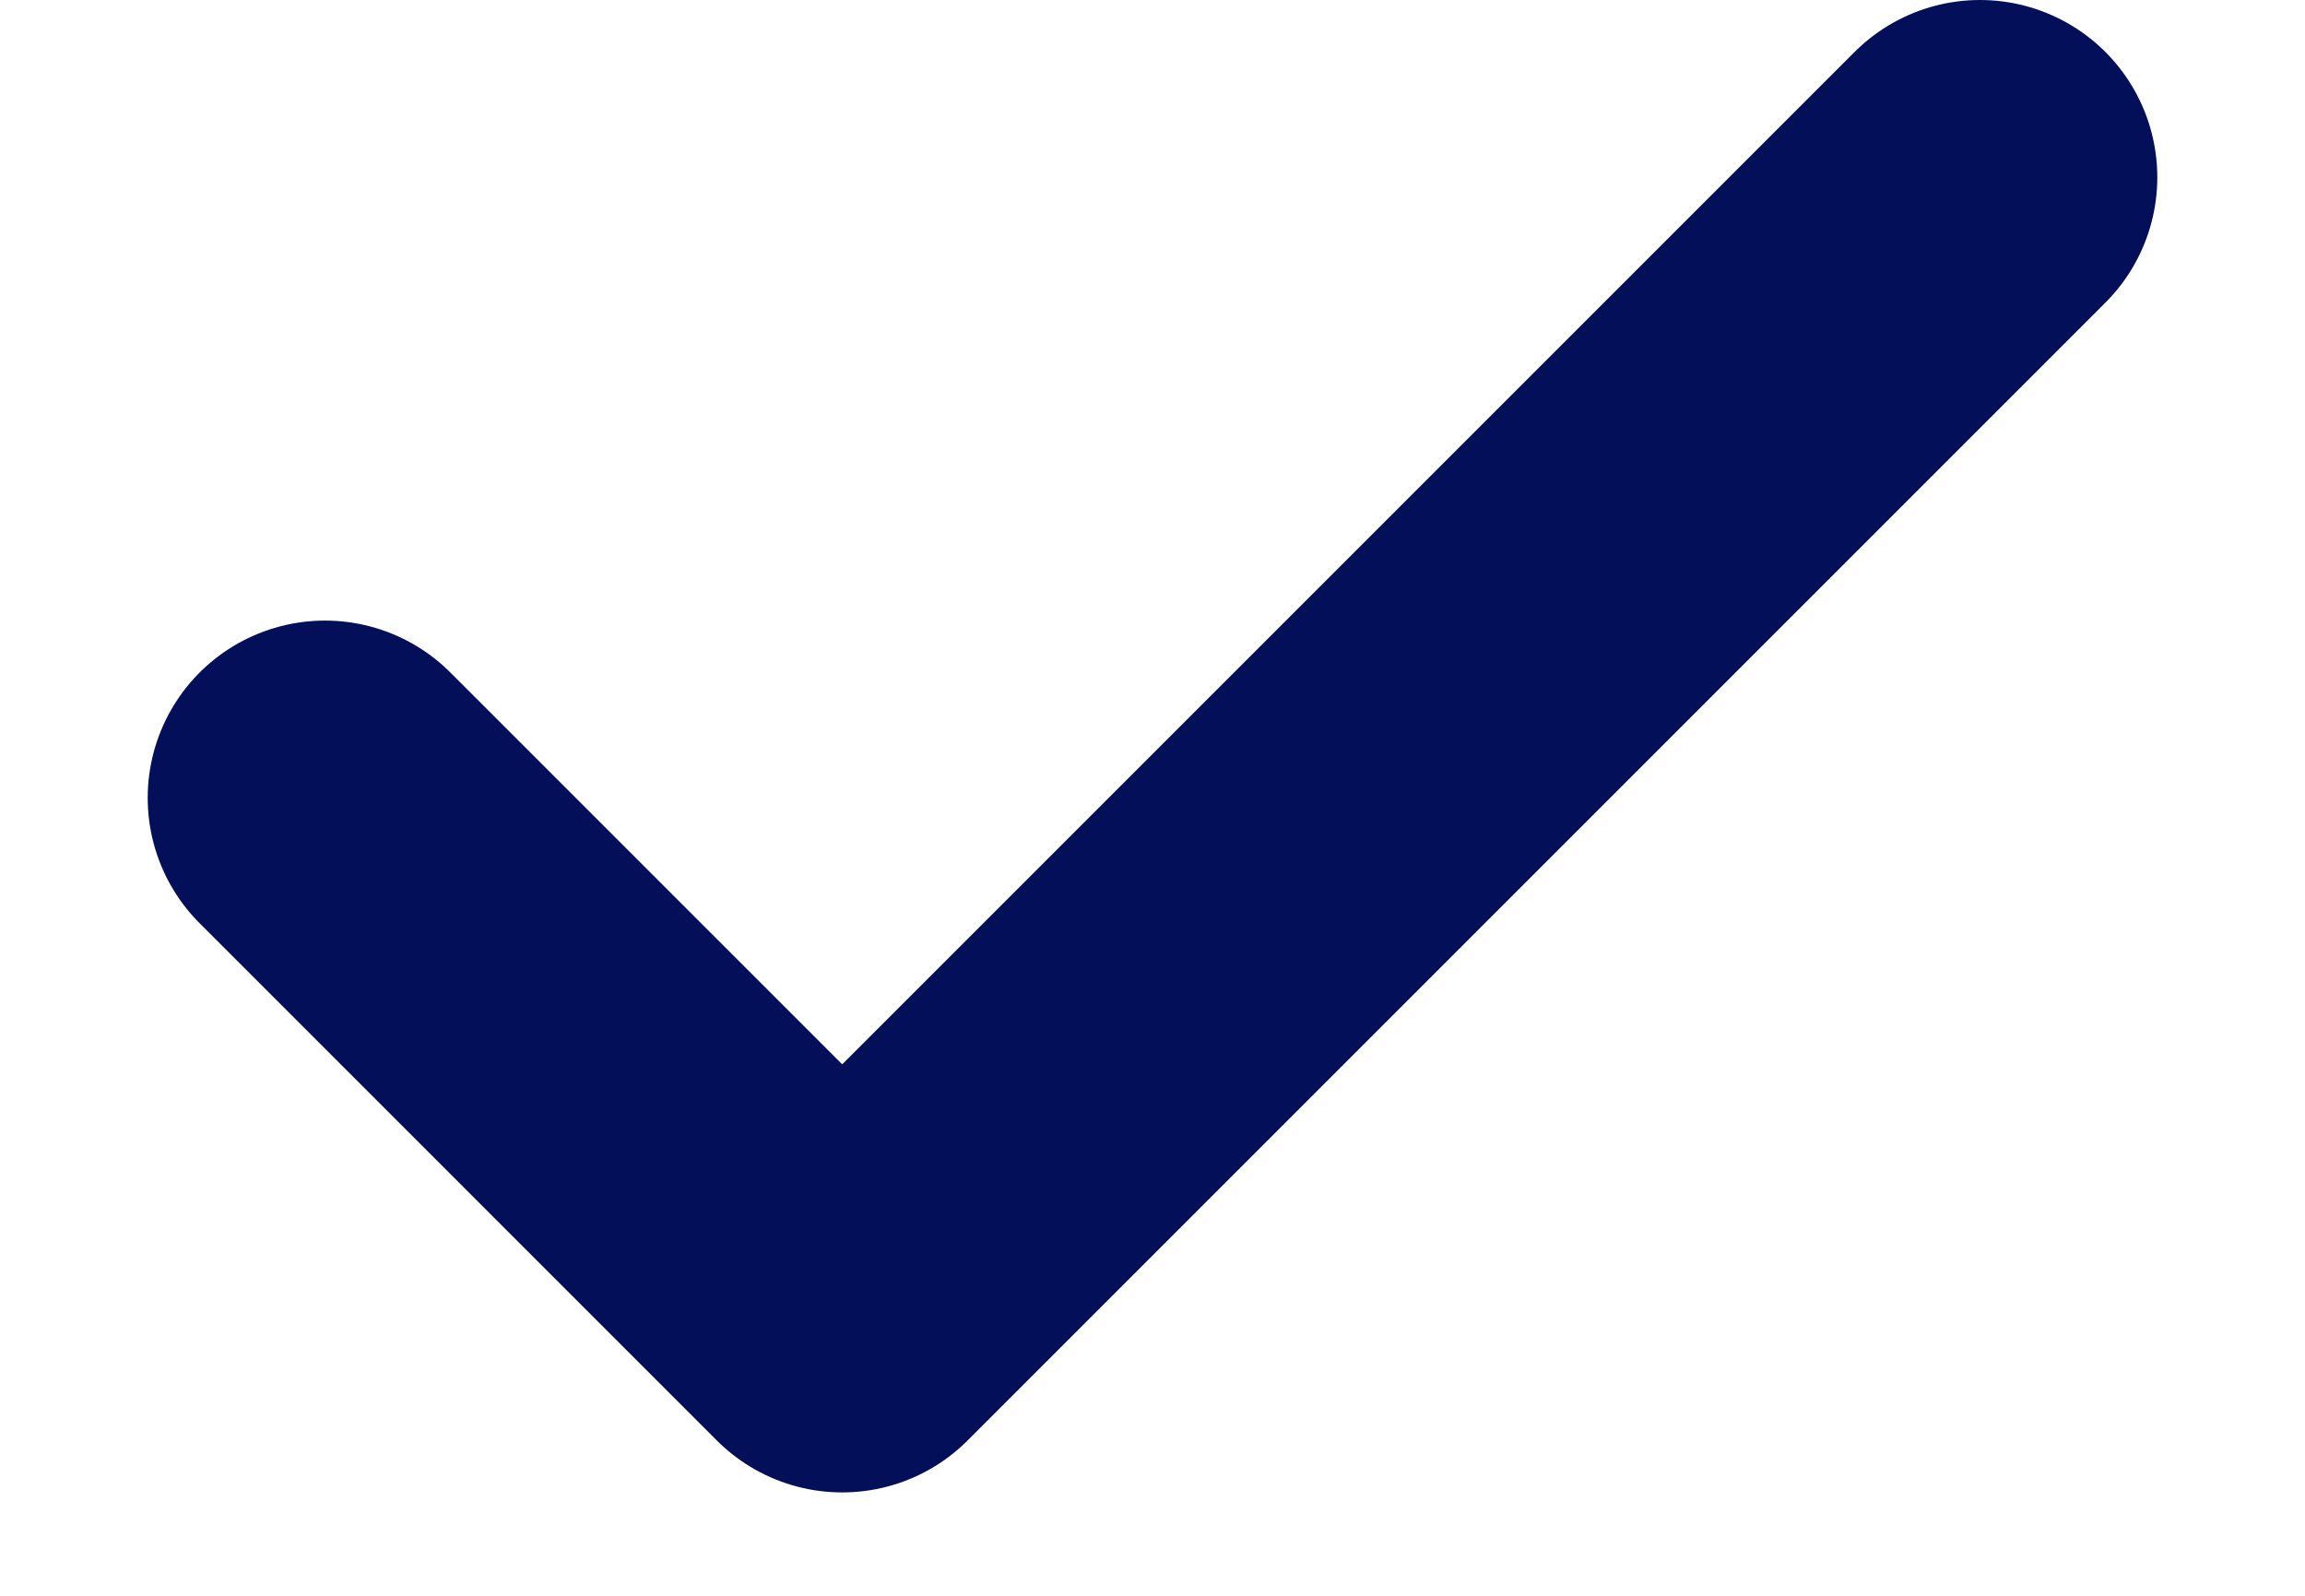 <svg width="13" height="9" viewBox="0 0 13 9" fill="none" xmlns="http://www.w3.org/2000/svg">
<path d="M11.167 1L4.75 7.417L1.833 4.5" stroke="#031059" stroke-width="2" stroke-linecap="round" stroke-linejoin="round"/>
</svg>
